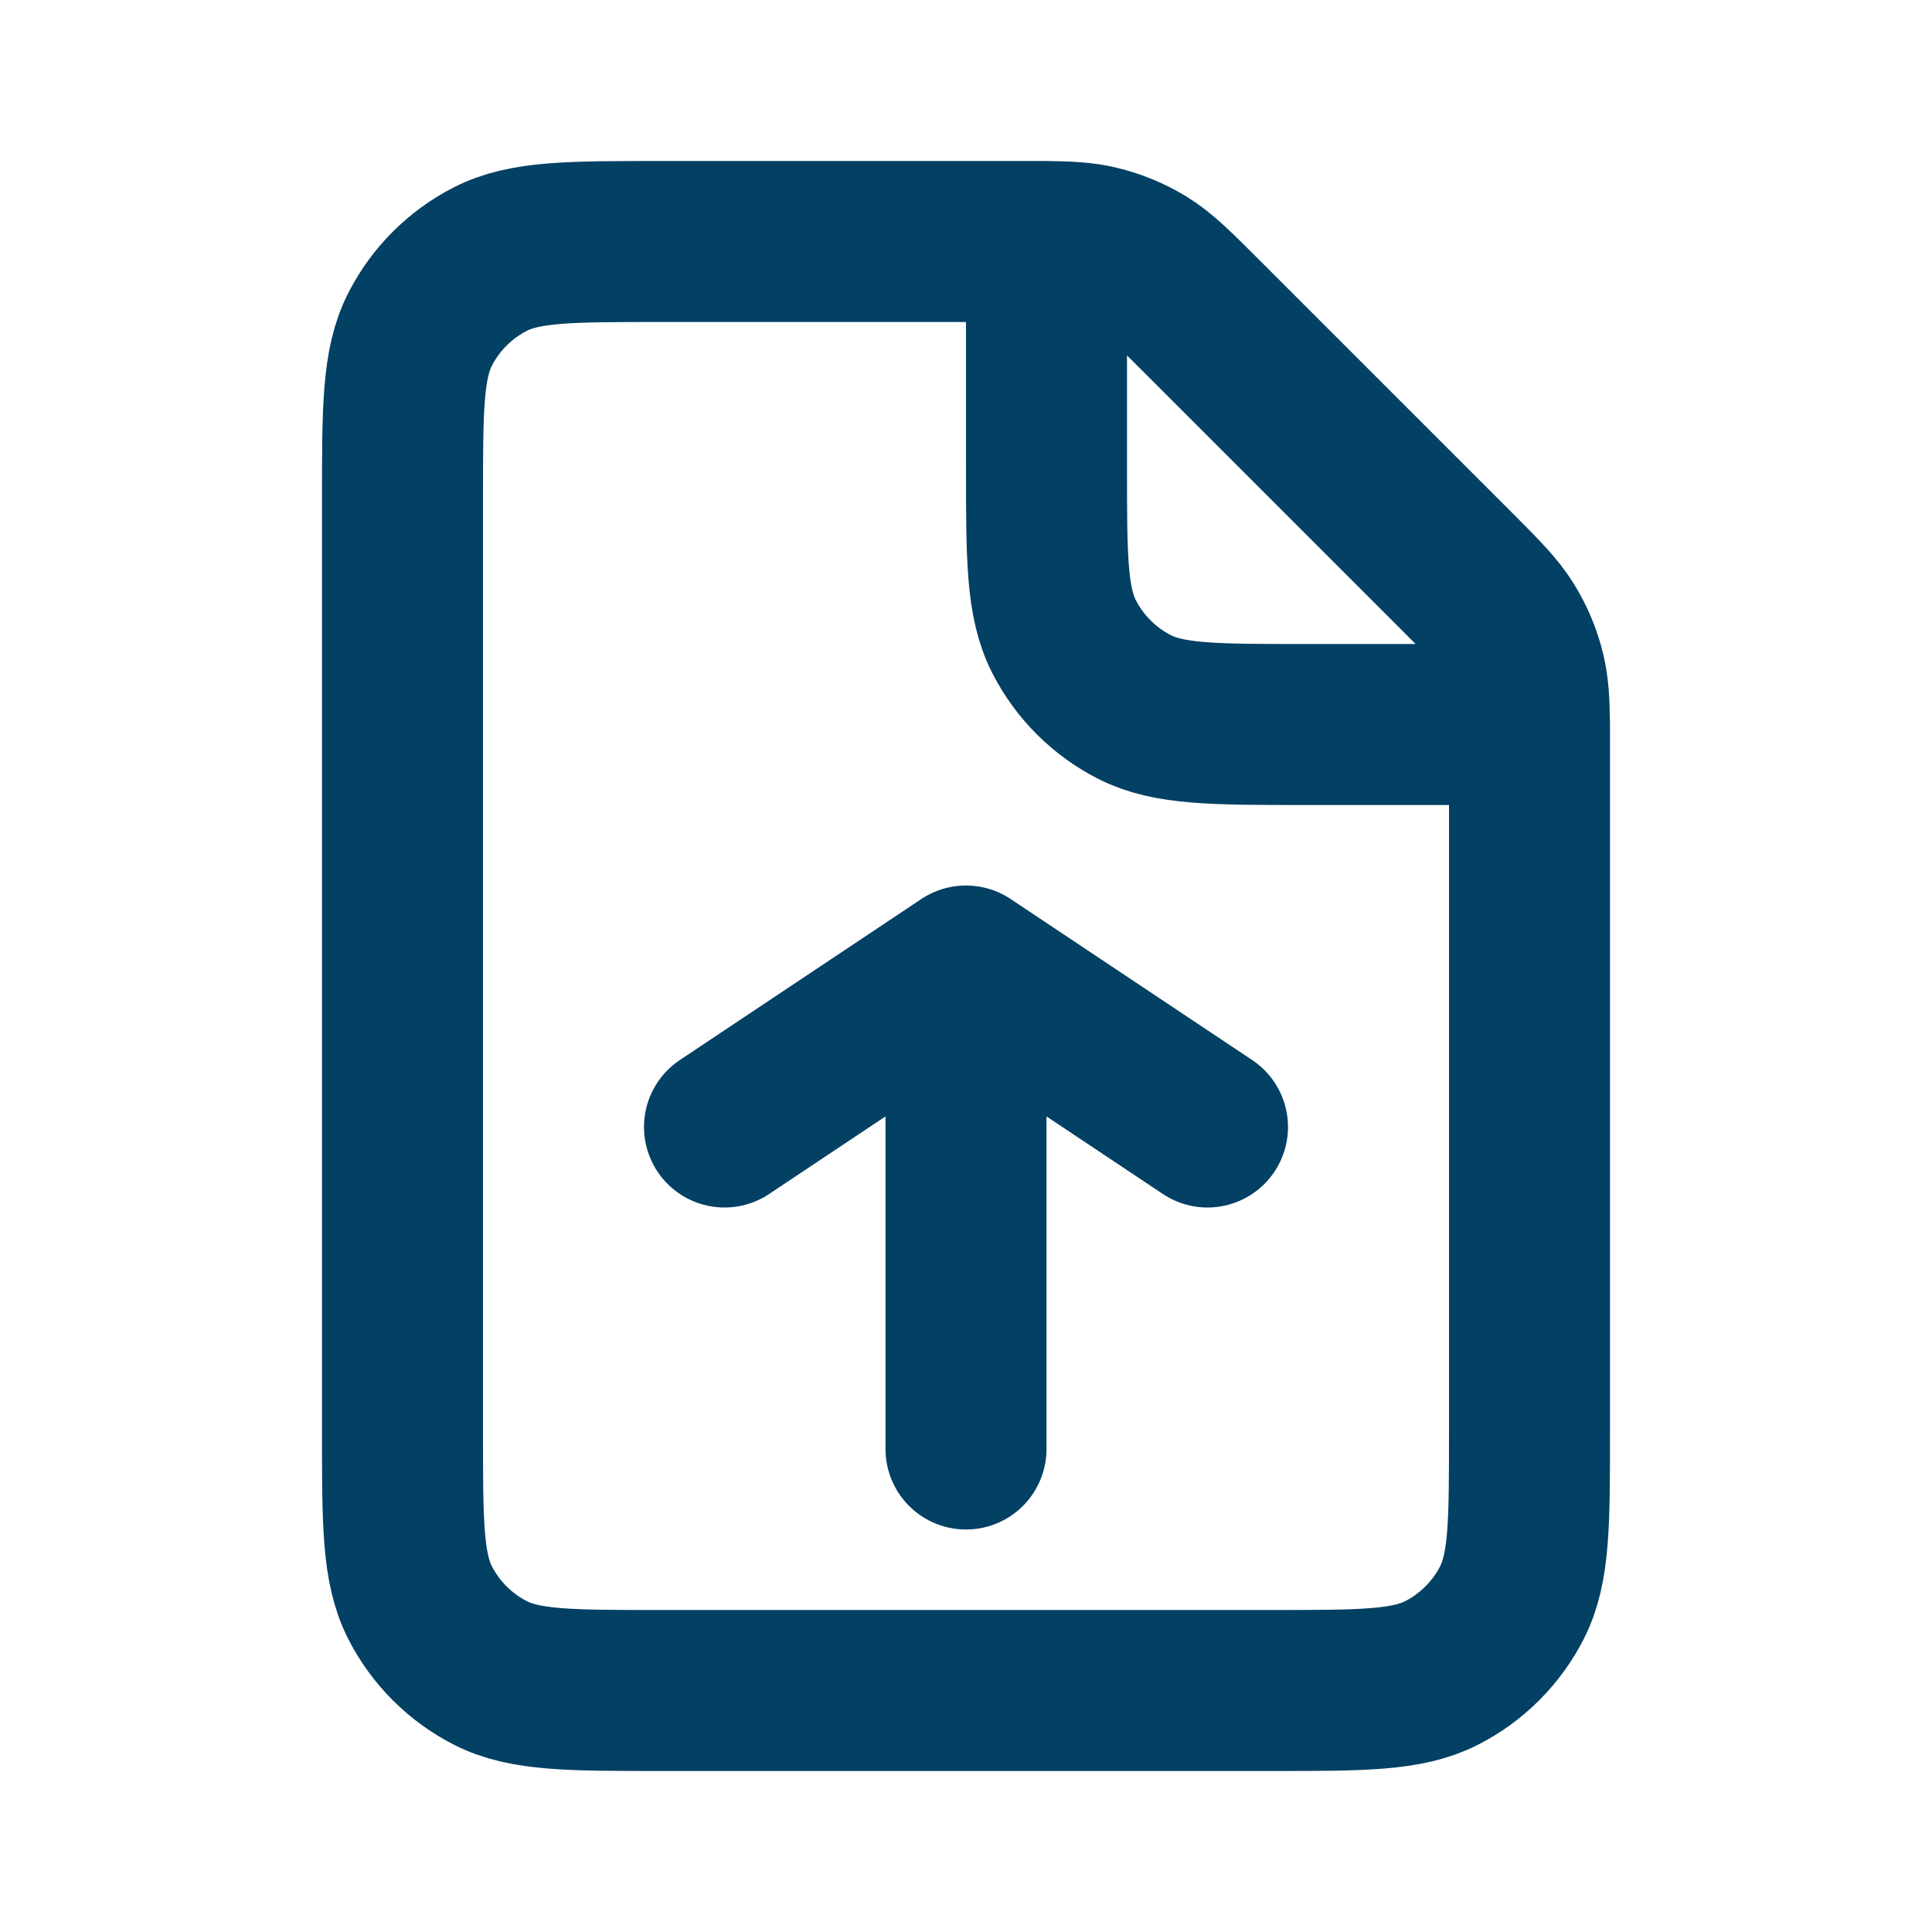 <svg width="12" height="12" viewBox="0 0 12 12" fill="none" xmlns="http://www.w3.org/2000/svg">
<path d="M6 9V6M6 6L4.5 7M6 6L7.5 7M6.5 1.5C6.452 1.5 6.399 1.5 6.337 1.5H4.1C3.54 1.5 3.26 1.5 3.046 1.609C2.858 1.705 2.705 1.858 2.609 2.046C2.5 2.26 2.5 2.54 2.5 3.1V8.9C2.5 9.46 2.5 9.74 2.609 9.954C2.705 10.142 2.858 10.295 3.046 10.391C3.26 10.5 3.539 10.5 4.098 10.5L7.902 10.5C8.46 10.5 8.74 10.5 8.954 10.391C9.142 10.295 9.295 10.142 9.391 9.954C9.5 9.74 9.5 9.461 9.5 8.902V4.663C9.5 4.601 9.5 4.548 9.5 4.5M6.5 1.5C6.643 1.502 6.733 1.507 6.819 1.528C6.921 1.552 7.019 1.593 7.108 1.647C7.209 1.709 7.296 1.796 7.469 1.969L9.031 3.531C9.204 3.704 9.29 3.791 9.352 3.892C9.407 3.981 9.448 4.079 9.472 4.181C9.493 4.267 9.498 4.357 9.5 4.5M6.5 1.5V2.9C6.5 3.46 6.5 3.74 6.609 3.954C6.705 4.142 6.858 4.295 7.046 4.391C7.26 4.5 7.54 4.5 8.098 4.5H9.5M9.5 4.5H9.5" stroke="#024064" stroke-linecap="round" stroke-linejoin="round"/>
</svg>
